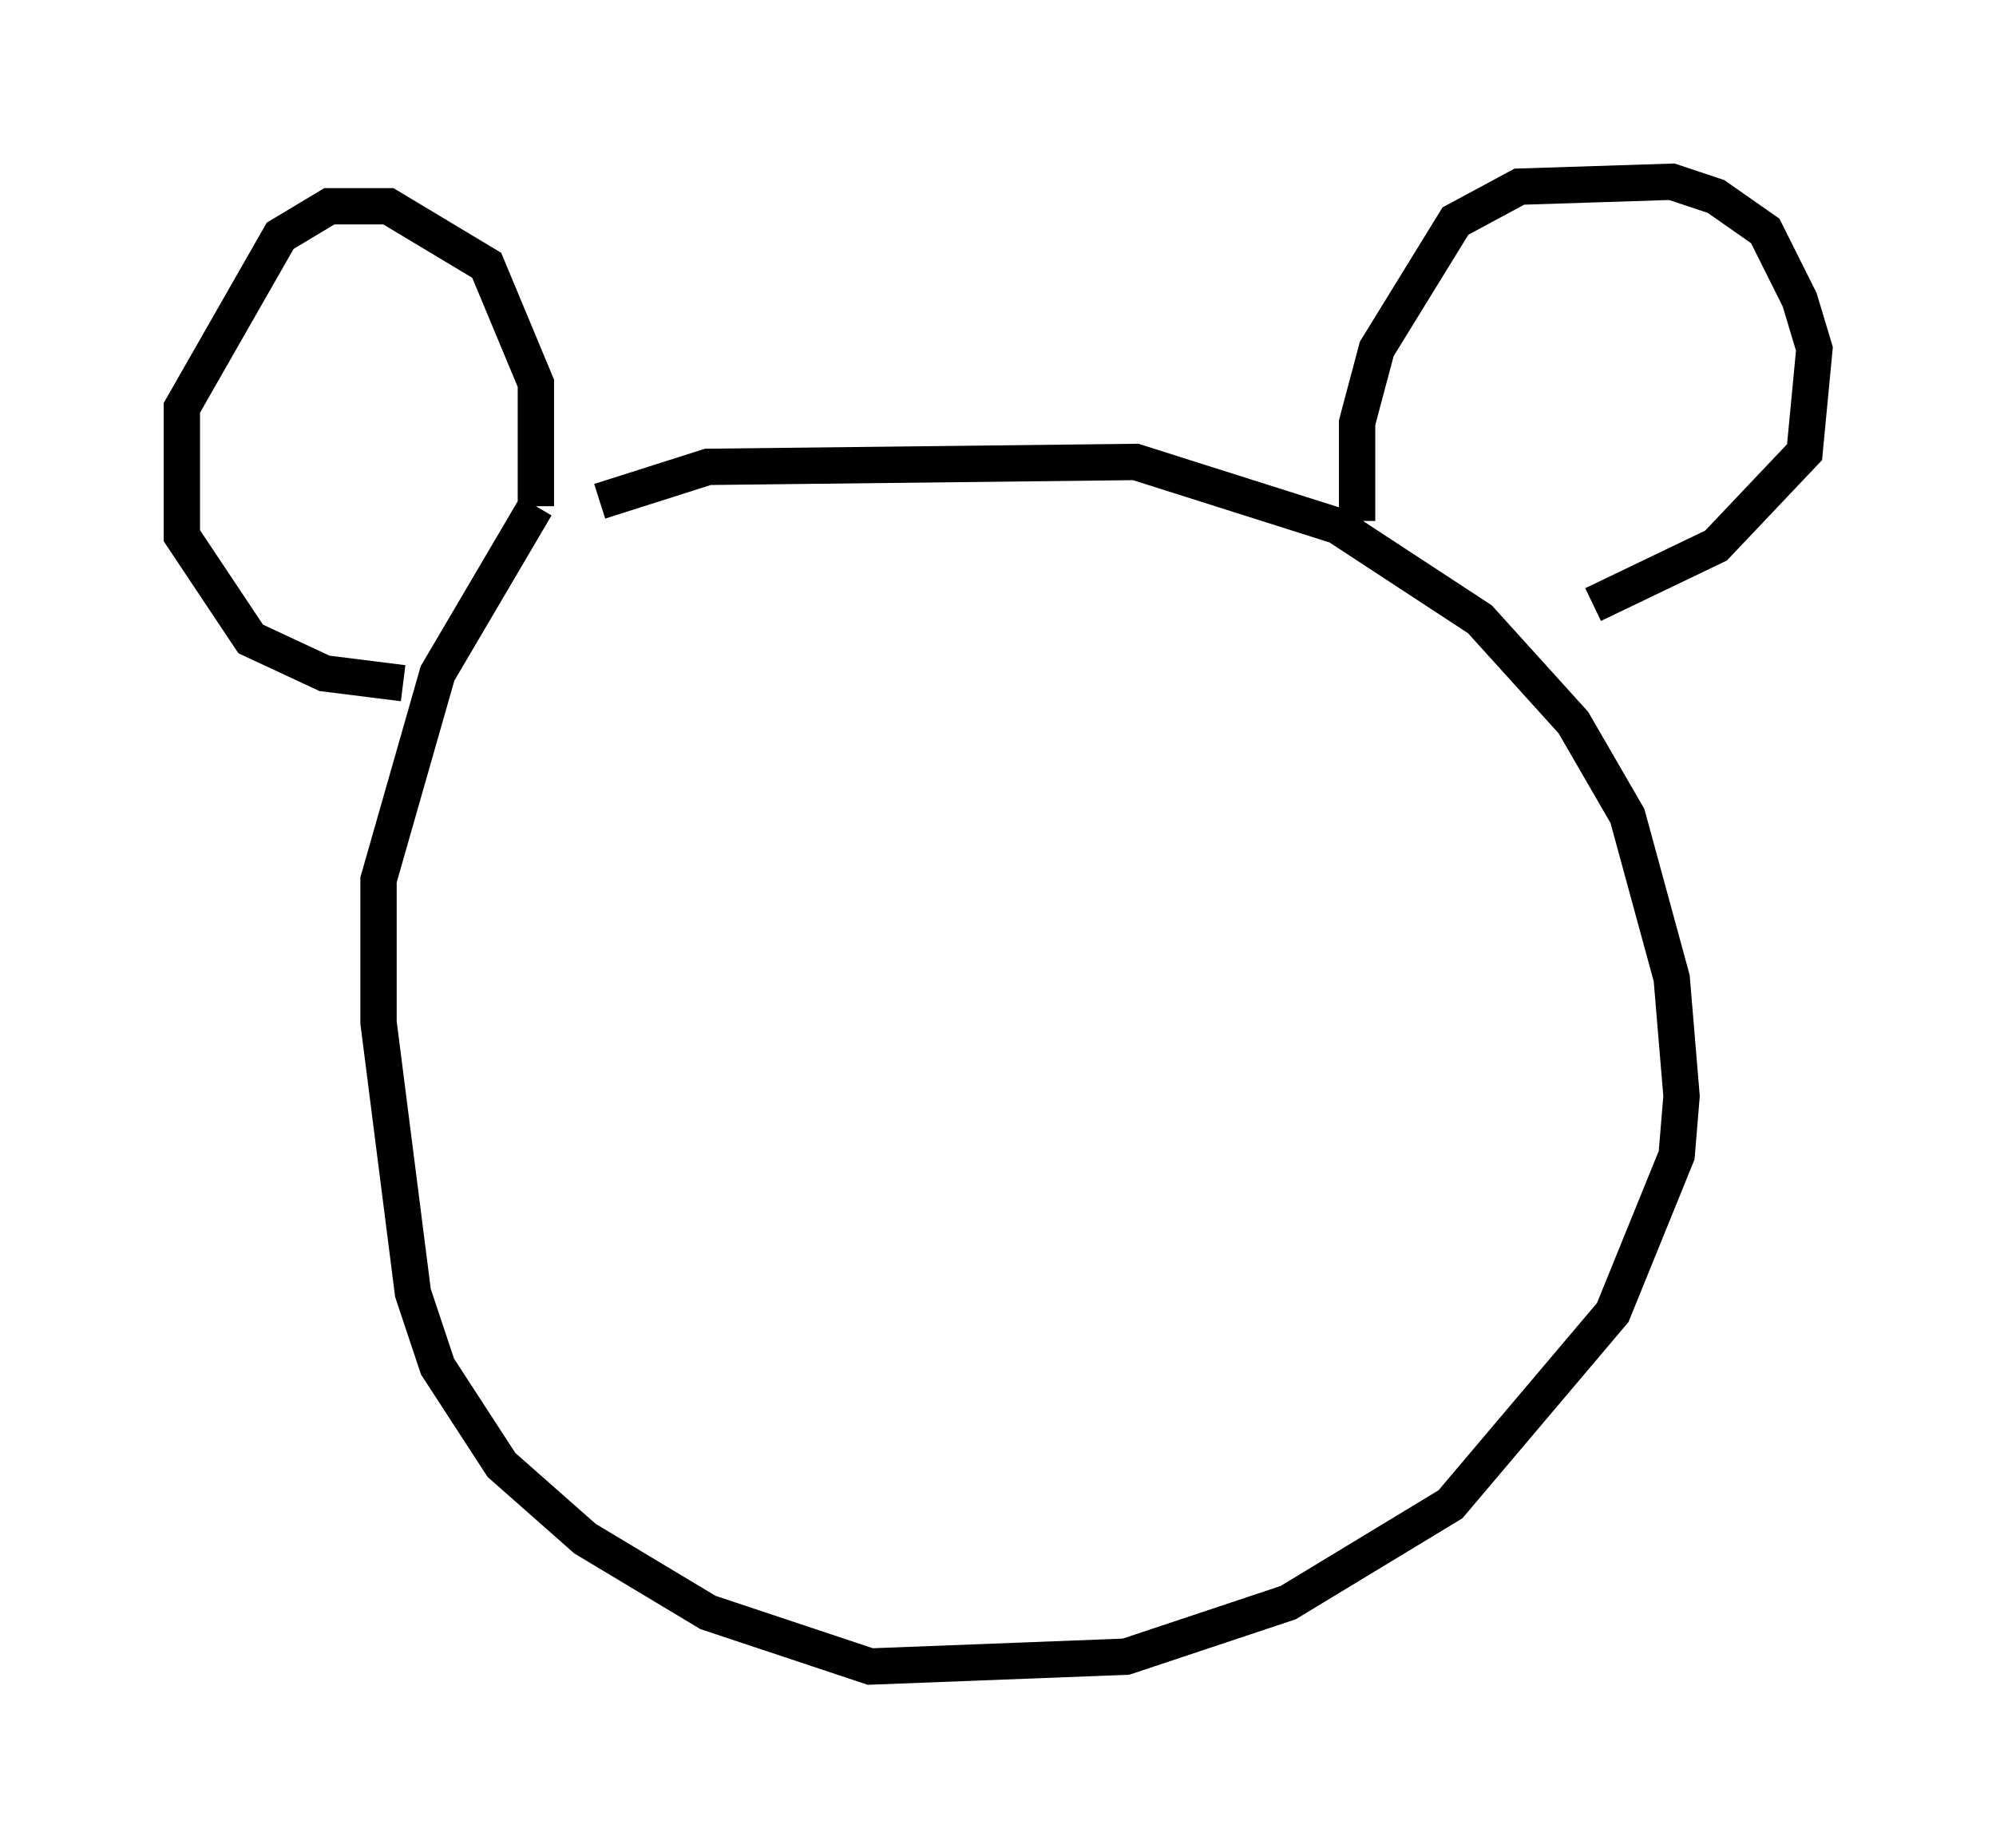 <?xml version="1.0" encoding="utf-8" ?>
<svg baseProfile="full" height="50.866" version="1.1" width="54.925" xmlns="http://www.w3.org/2000/svg" xmlns:ev="http://www.w3.org/2001/xml-events" xmlns:xlink="http://www.w3.org/1999/xlink"><defs /><rect fill="white" height="50.866" width="54.925" x="0" y="0" /><path d="M12.172, 15.961 m4.33, -2.165 l2.977, -0.947 11.773, -0.135 l5.548, 1.759 3.924, 2.571 l2.571, 2.842 1.488, 2.571 l1.218, 4.465 0.271, 3.248 l-0.135, 1.624 -1.759, 4.33 l-4.465, 5.277 -4.465, 2.706 l-4.465, 1.488 -7.036, 0.271 l-4.465, -1.488 -3.383, -2.03 l-2.3, -2.03 -1.759, -2.706 l-0.677, -2.03 -0.947, -7.442 l0.0, -3.924 1.624, -5.683 l2.706, -4.601 m0.0, 0.0 l0.0, -3.383 -1.353, -3.248 l-2.706, -1.624 -1.624, 0.0 l-1.353, 0.812 -2.706, 4.736 l0.0, 3.518 1.894, 2.842 l2.03, 0.947 2.165, 0.271 m26.251, -4.465 l0.0, -2.706 0.541, -2.03 l2.165, -3.518 1.759, -0.947 l4.195, -0.135 1.218, 0.406 l1.353, 0.947 0.947, 1.894 l0.406, 1.353 -0.271, 2.842 l-2.436, 2.571 -3.383, 1.624 " fill="none" stroke="black" stroke-width="1" /></svg>
